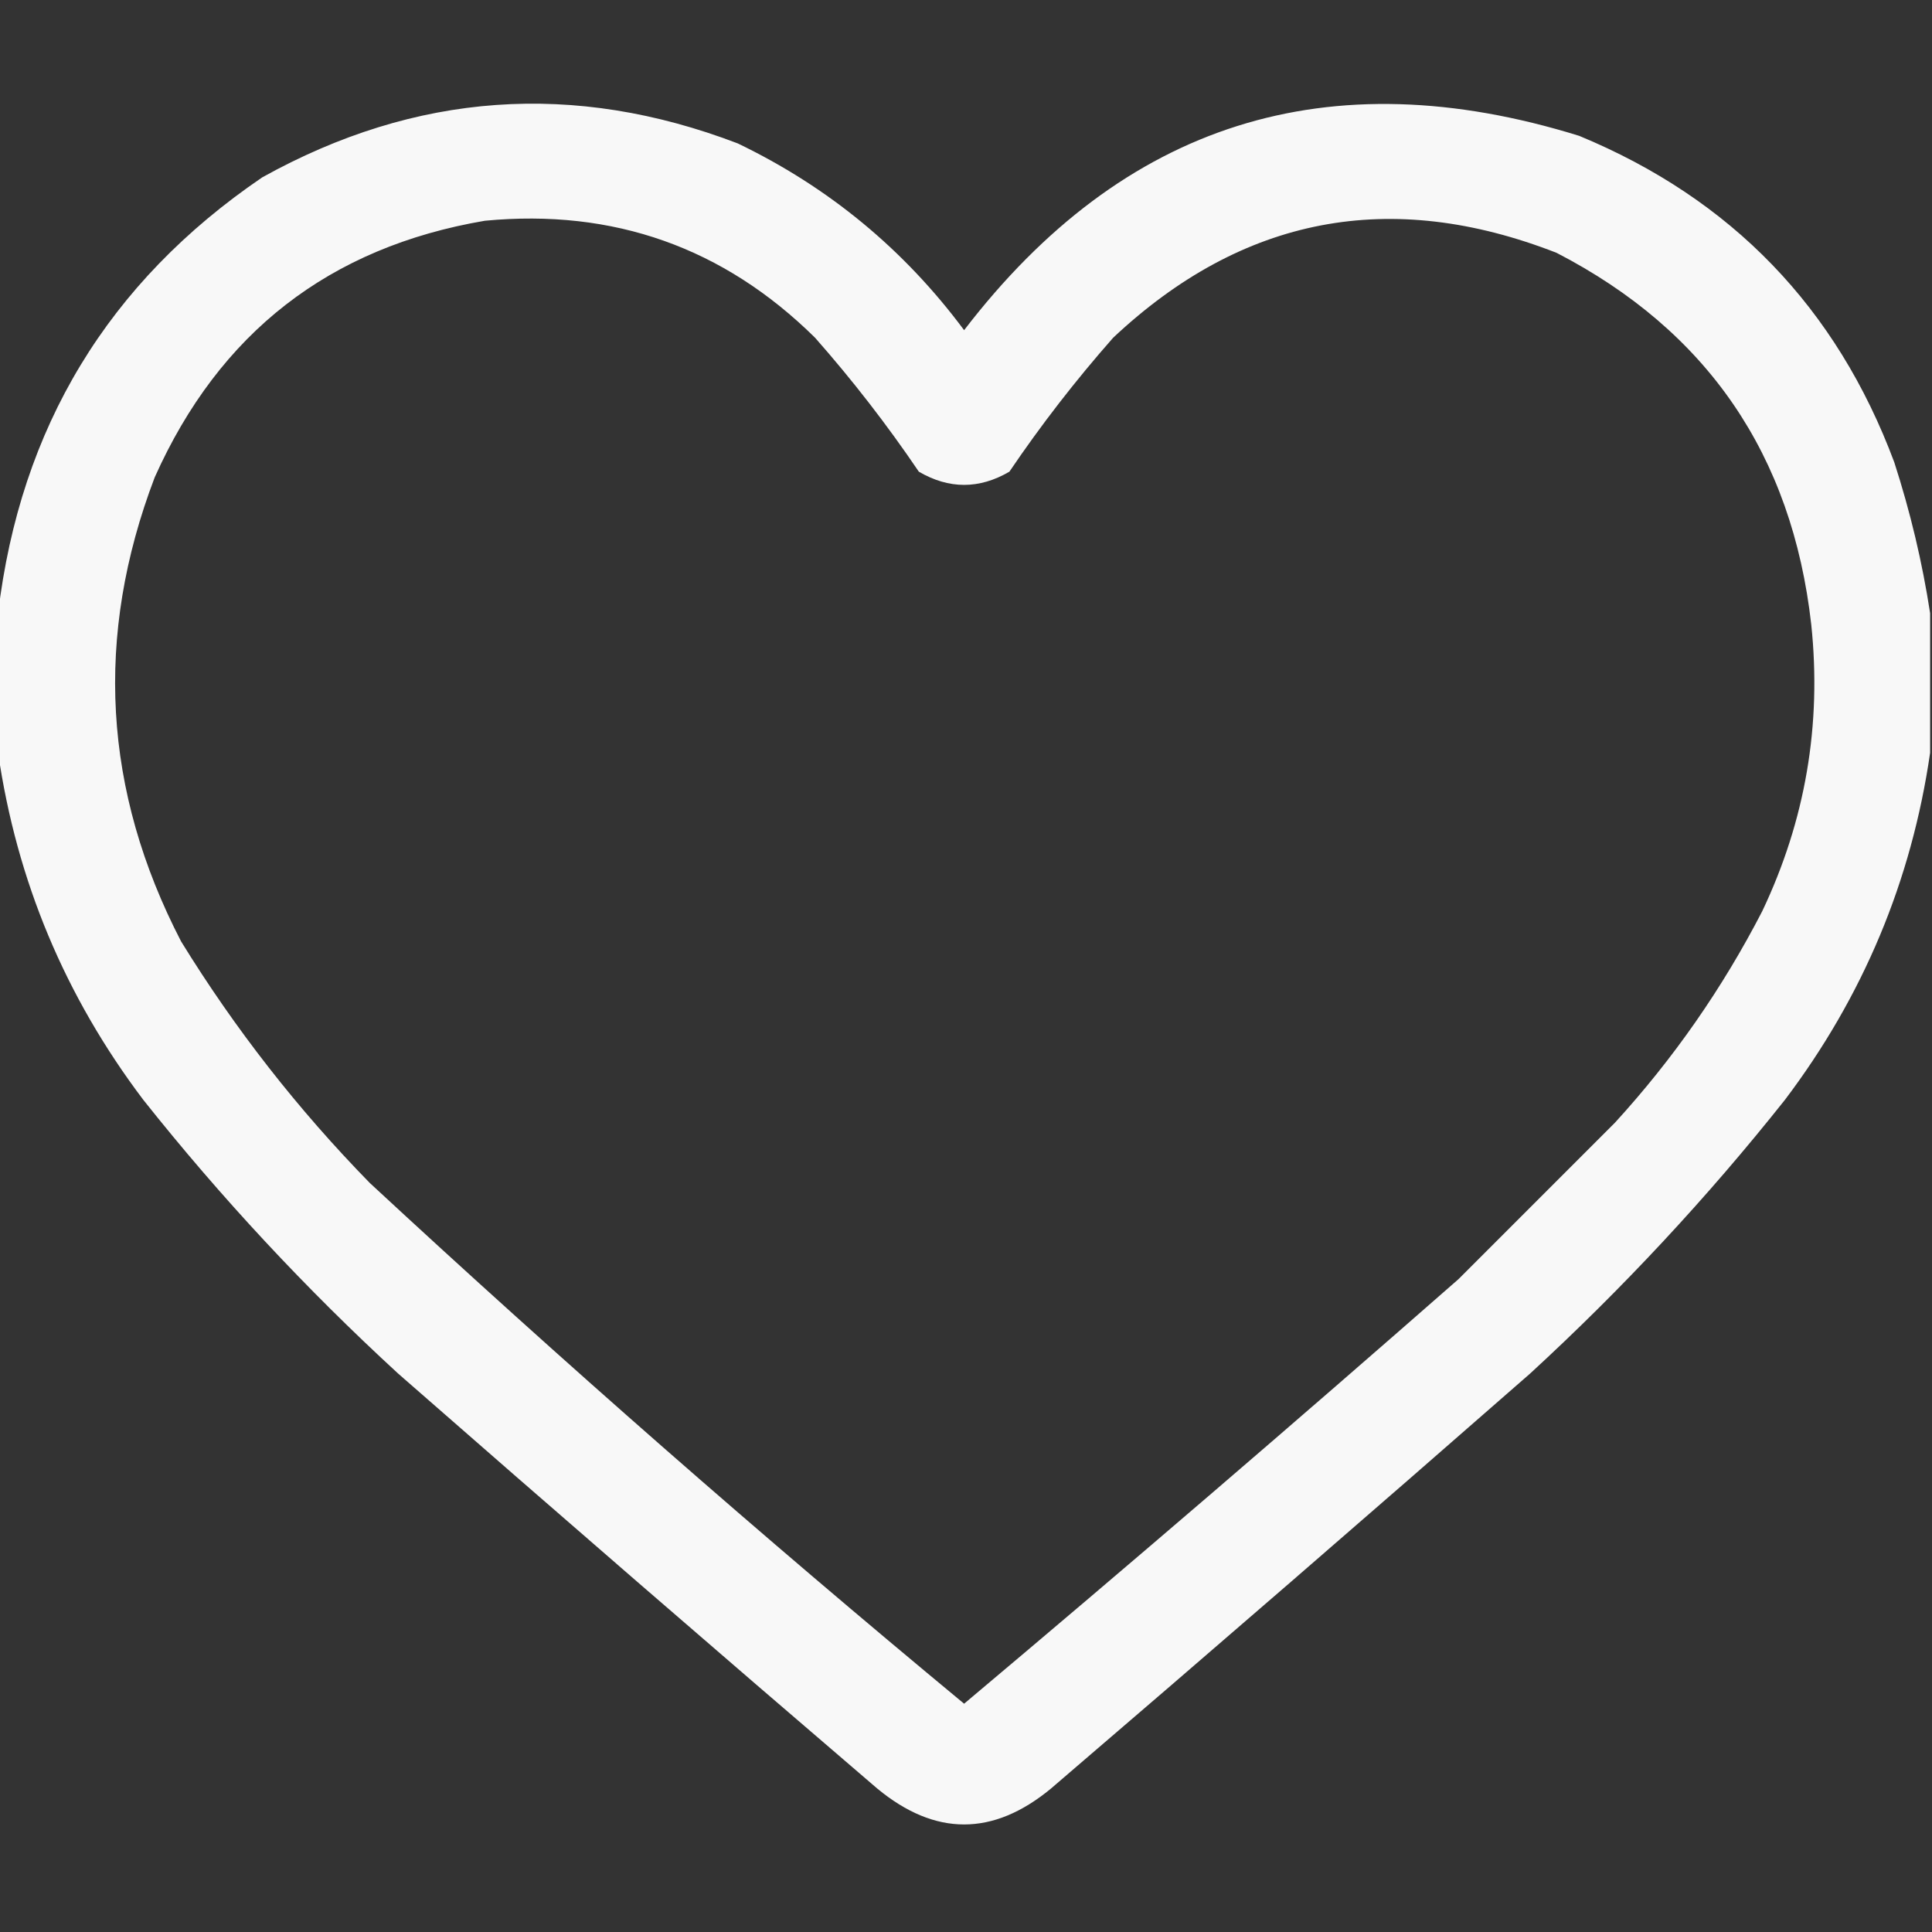 <?xml version="1.0" encoding="UTF-8"?>
<!DOCTYPE svg PUBLIC "-//W3C//DTD SVG 1.1//EN" "http://www.w3.org/Graphics/SVG/1.1/DTD/svg11.dtd">
<svg xmlns="http://www.w3.org/2000/svg" version="1.1" width="512px" height="512px" style="shape-rendering:geometricPrecision; text-rendering:geometricPrecision; image-rendering:optimizeQuality; fill-rule:evenodd; clip-rule:evenodd" xmlns:xlink="http://www.w3.org/1999/xlink">
<rect width="100%" height="100%" fill="#333333" stroke="none"/>
<g><path style="opacity:0.961" fill="white" d="M 511.5,162.5 C 511.5,174.833 511.5,187.167 511.5,199.5C 506.579,233.415 493.746,264.082 473,291.5C 452.455,317.368 429.955,341.535 405.5,364C 363.353,400.903 321.02,437.57 278.5,474C 263.167,486.667 247.833,486.667 232.5,474C 189.98,437.57 147.647,400.903 105.5,364C 81.045,341.535 58.545,317.368 38,291.5C 17.254,264.082 4.421,233.415 -0.5,199.5C -0.5,187.167 -0.5,174.833 -0.5,162.5C 5.353,113.275 28.686,74.775 69.5,47C 110.119,24.426 152.119,21.426 195.5,38C 219.581,49.583 239.581,66.083 255.5,87.5C 297.674,32.529 352.007,15.363 418.5,36C 458.881,52.715 486.714,81.548 502,122.5C 506.27,135.71 509.437,149.044 511.5,162.5 Z M 128.5,58.5 C 162.605,55.255 191.772,65.588 216,89.5C 225.931,100.762 235.098,112.595 243.5,125C 251.5,129.667 259.5,129.667 267.5,125C 275.902,112.595 285.069,100.762 295,89.5C 329.28,57.311 368.447,49.811 412.5,67C 452.428,87.632 474.928,120.465 480,165.5C 482.792,192.084 478.458,217.417 467,241.5C 456.464,261.913 443.464,280.579 428,297.5C 414.221,311.279 400.387,325.113 386.5,339C 343.206,376.973 299.539,414.473 255.5,451.5C 201.782,407.031 149.282,361.031 98,313.5C 78.919,293.979 62.252,272.645 48,249.5C 27.304,209.568 24.97,168.568 41,126.5C 58.136,88.18 87.303,65.514 128.5,58.5 Z"/></g>
</svg>

